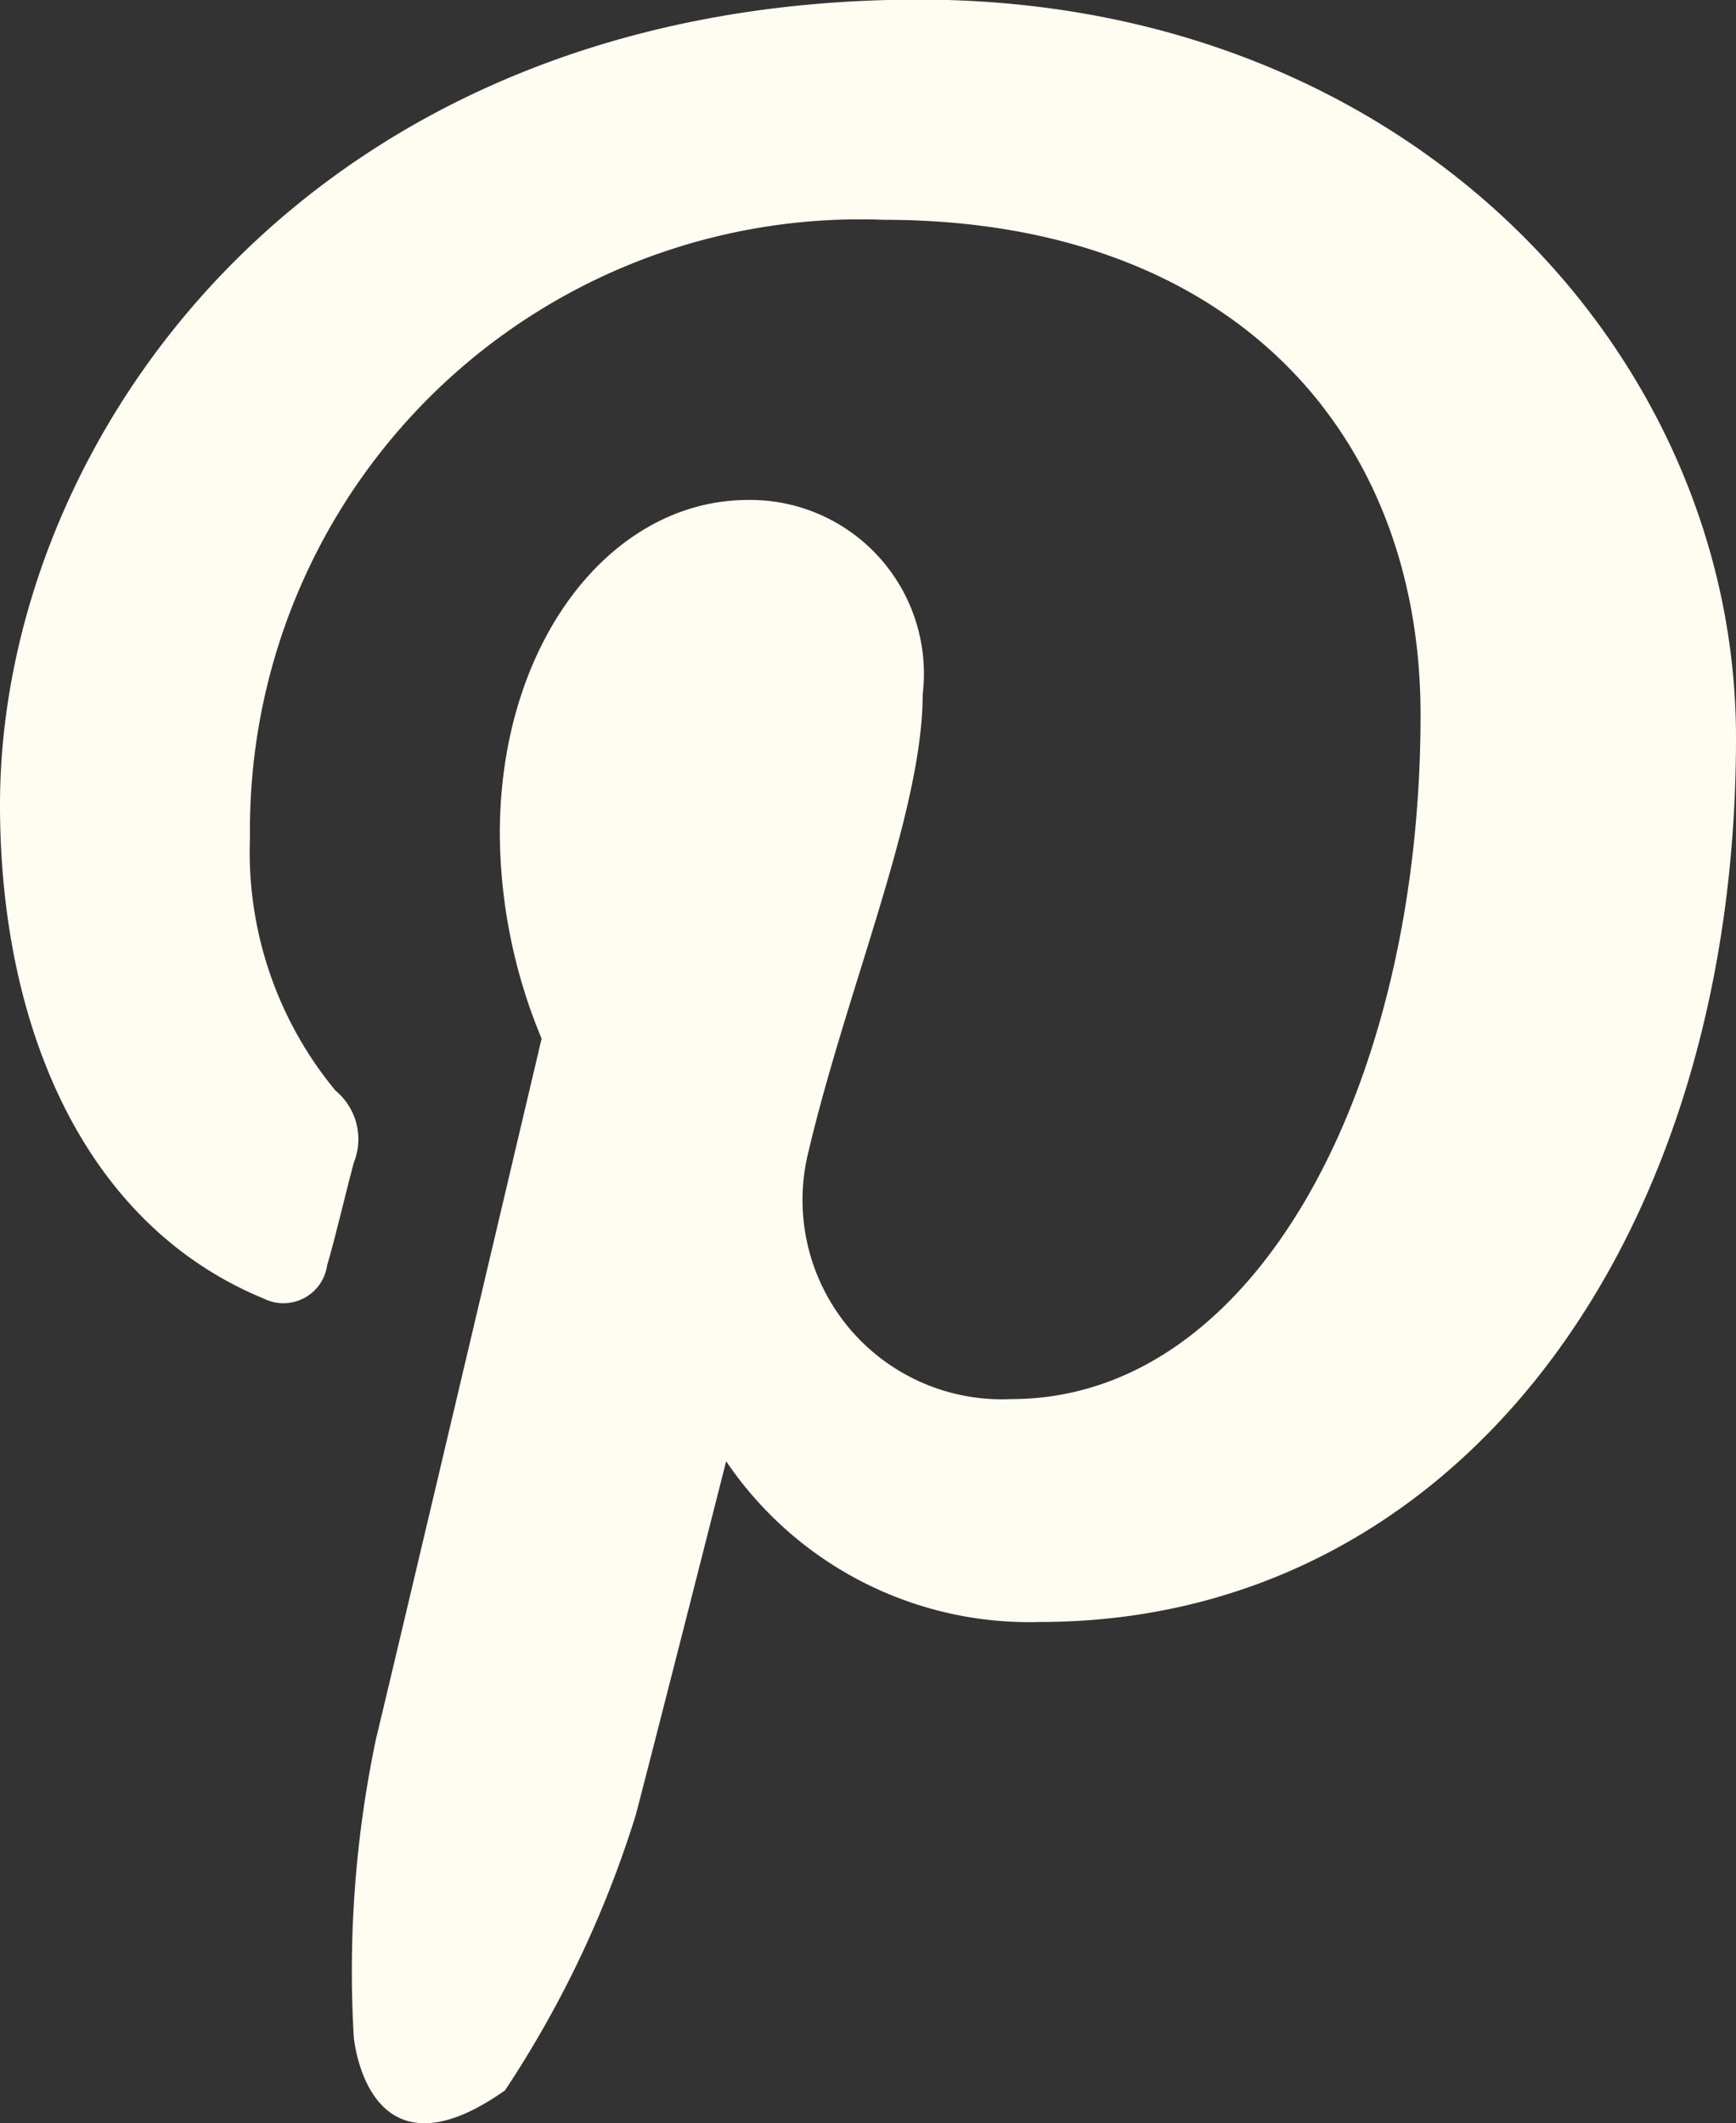 <svg xmlns="http://www.w3.org/2000/svg" width="17.985" height="21.993" viewBox="0 0 17.985 21.993">
  <rect x="0" y="0" width="17.985" height="21.993" fill="#333333" stroke="none"/>
  <path id="pinterest" d="M19.926,8.308c0,5.249-2.918,9.157-7.211,9.157A3.791,3.791,0,0,1,9.464,15.8c-.781,3.076-.937,3.666-.937,3.666a11.128,11.128,0,0,1-1.354,2.851c-1.434,1.013-1.567-.555-1.567-.555a11.7,11.7,0,0,1,.228-3.075s.26-1.079,1.718-7.265A5.586,5.586,0,0,1,7.119,9.3c0-1.981,1.148-3.458,2.573-3.458A1.8,1.8,0,0,1,11.5,7.857c0,1.216-.783,3.042-1.181,4.727a2.065,2.065,0,0,0,2.1,2.572c2.539,0,4.239-3.248,4.239-7.09,0-2.937-1.979-5.126-5.56-5.126A6.321,6.321,0,0,0,4.531,9.335a3.877,3.877,0,0,0,.885,2.625.653.653,0,0,1,.191.746c-.067.243-.206.834-.276,1.06a.458.458,0,0,1-.66.348C2.811,13.347,1.941,11.3,1.941,9c0-3.788,3.2-8.341,9.523-8.341,5.109,0,8.462,3.7,8.462,7.645Z" transform="translate(-1.941 -0.663)" fill="#fffcf2"/>
</svg>
